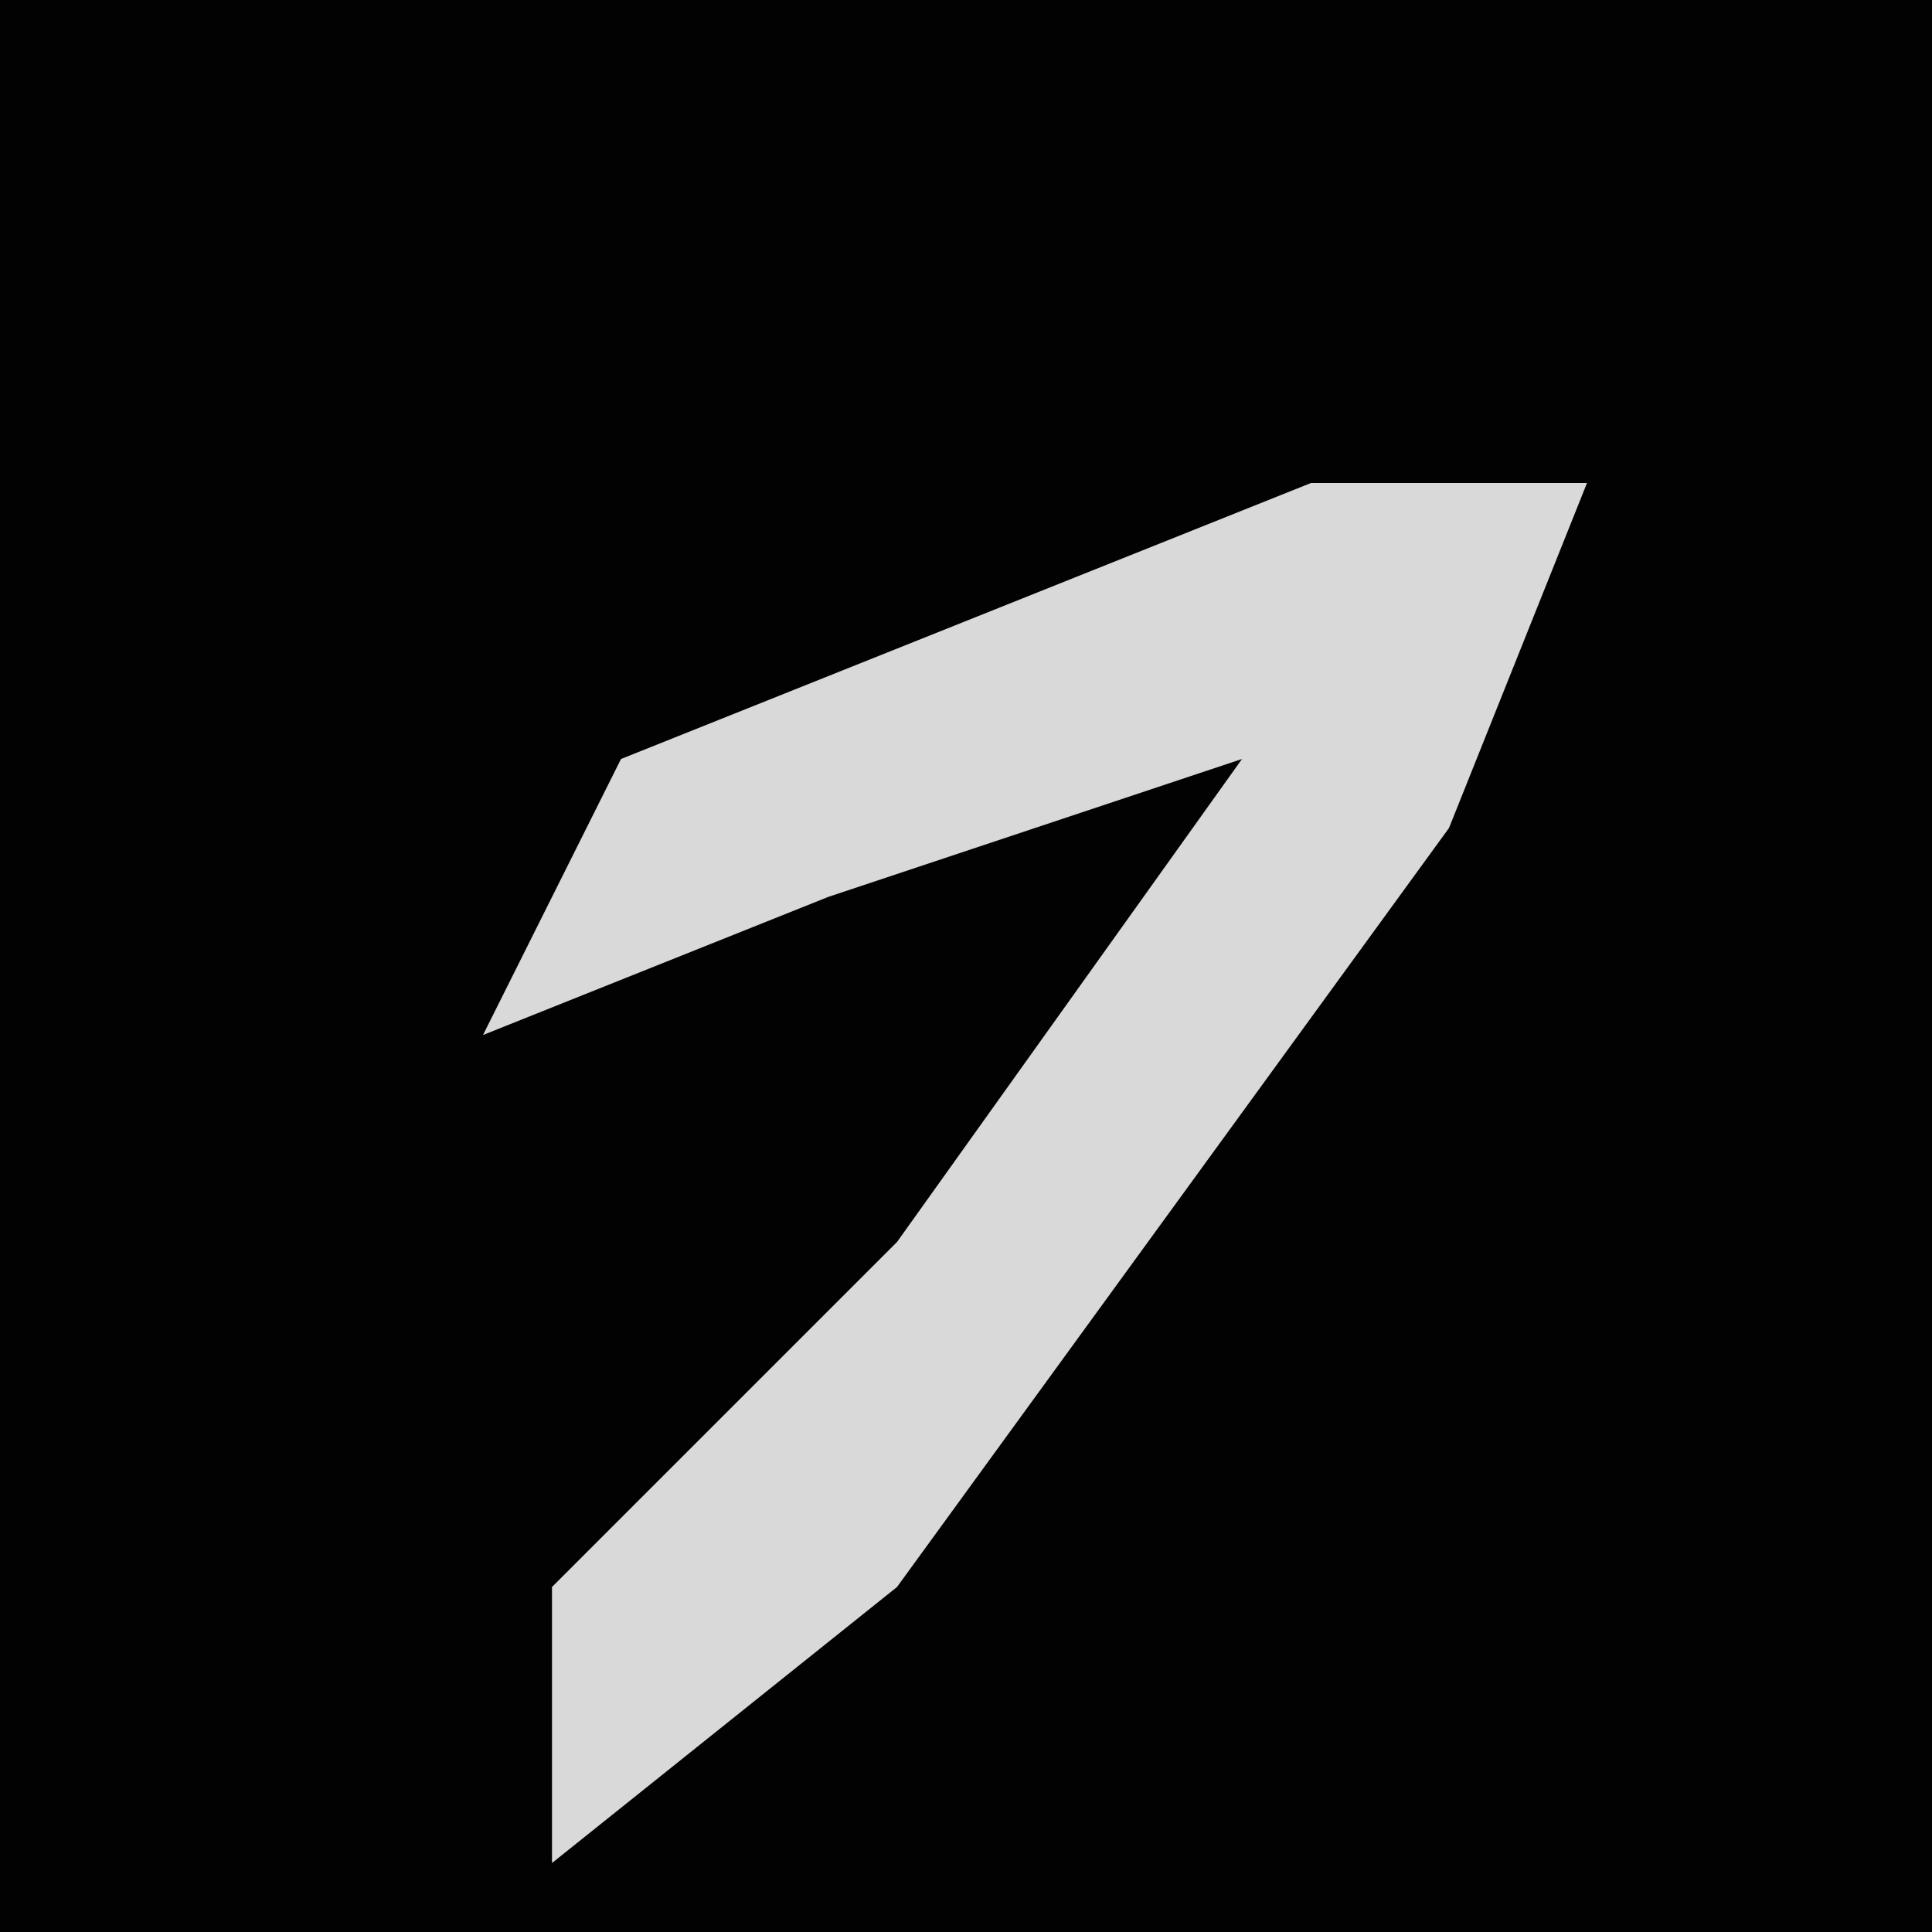 <?xml version="1.0" encoding="UTF-8"?>
<svg version="1.1" xmlns="http://www.w3.org/2000/svg" width="28" height="28">
<path d="M0,0 L28,0 L28,28 L0,28 Z " fill="#020202" transform="translate(0,0)"/>
<path d="M0,0 L4,0 L2,5 L-6,16 L-11,20 L-11,16 L-6,11 L-1,4 L-7,6 L-12,8 L-10,4 Z " fill="#D9D9D9" transform="translate(19,7)"/>
</svg>
